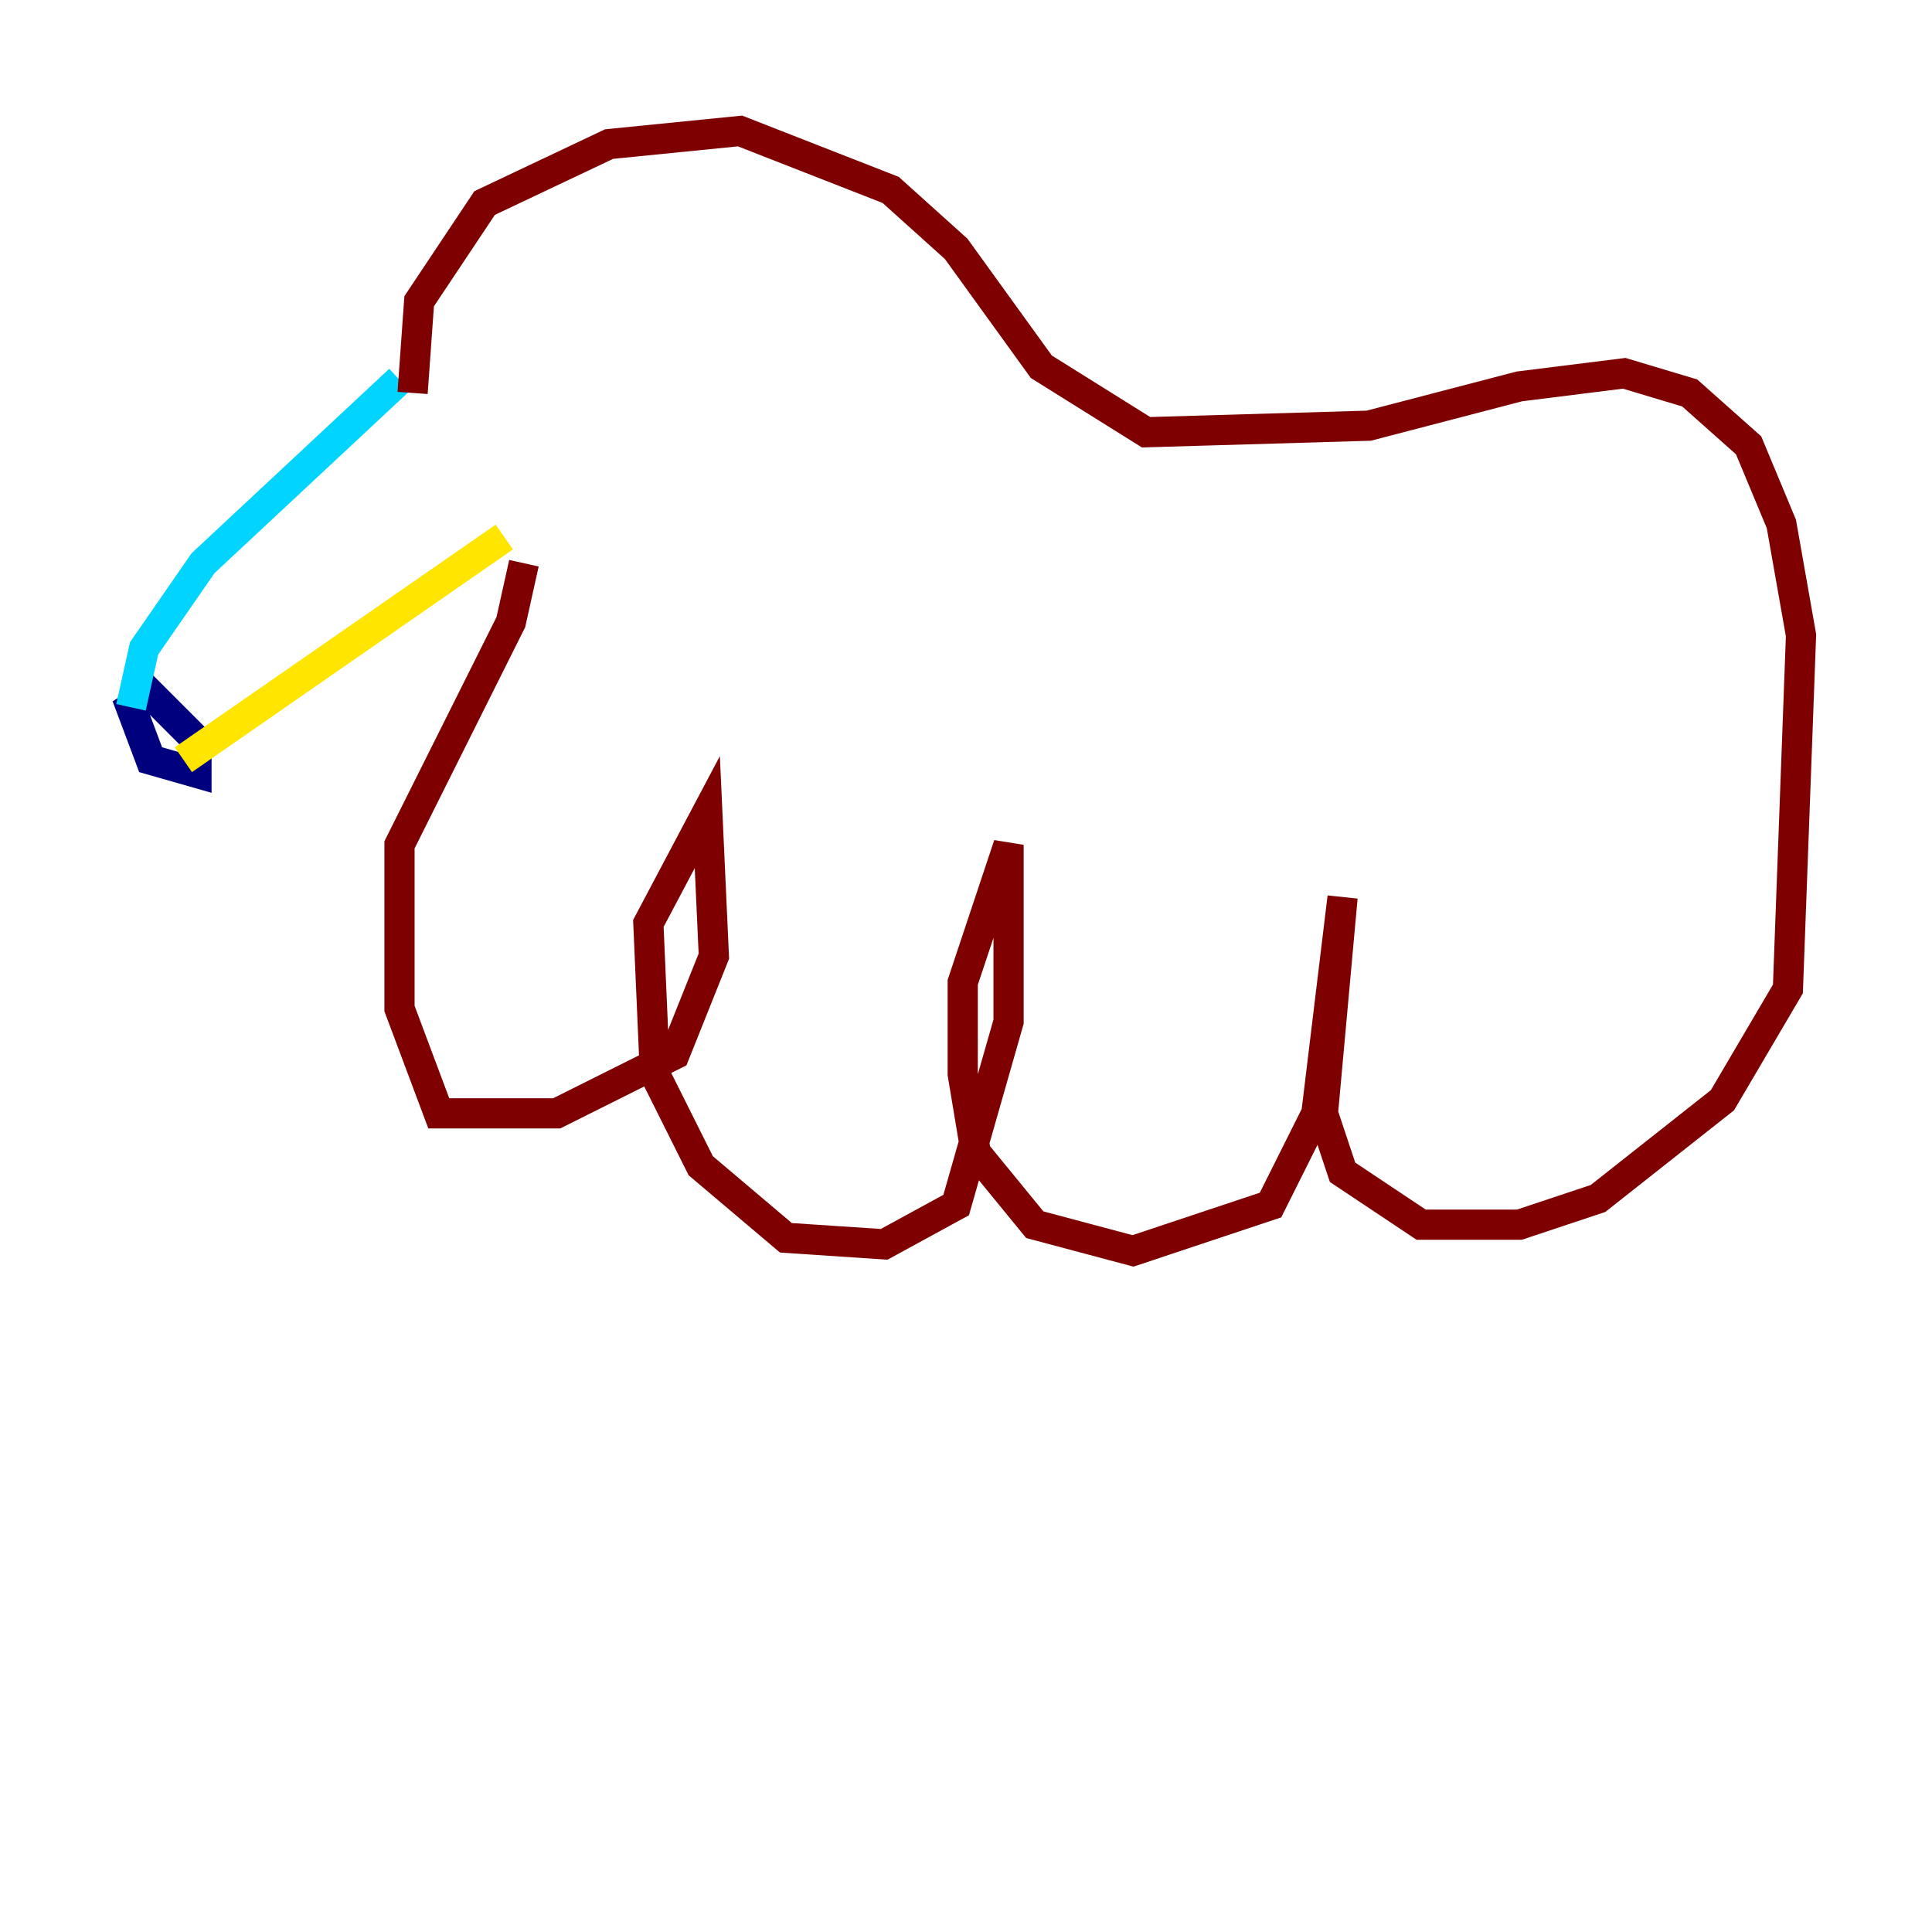 <?xml version="1.0" encoding="utf-8" ?>
<svg baseProfile="tiny" height="128" version="1.2" viewBox="0,0,128,128" width="128" xmlns="http://www.w3.org/2000/svg" xmlns:ev="http://www.w3.org/2001/xml-events" xmlns:xlink="http://www.w3.org/1999/xlink"><defs /><polyline fill="none" points="9.98,45.993 8.678,46.861 9.98,50.332 13.017,51.2 13.017,49.031 9.112,45.125" stroke="#00007f" stroke-width="2" /><polyline fill="none" points="8.678,46.861 9.546,42.956 13.451,37.315 26.468,25.166" stroke="#00d4ff" stroke-width="2" /><polyline fill="none" points="12.149,50.332 33.41,35.58" stroke="#ffe500" stroke-width="2" /><polyline fill="none" points="27.336,26.034 27.77,19.959 32.108,13.451 40.352,9.546 49.031,8.678 59.01,12.583 63.349,16.488 68.99,24.298 75.932,28.637 90.685,28.203 100.664,25.6 107.607,24.732 111.946,26.034 115.851,29.505 118.02,34.712 119.322,42.088 118.454,65.519 114.115,72.895 105.871,79.403 100.664,81.139 94.156,81.139 88.949,77.668 87.647,73.763 88.949,59.444 87.214,73.763 84.176,79.837 75.064,82.875 68.556,81.139 64.651,76.366 63.783,71.159 63.783,65.085 66.82,55.973 66.82,67.688 63.349,79.837 58.576,82.441 52.068,82.007 46.427,77.234 43.39,71.159 42.956,61.18 46.861,53.803 47.295,63.349 44.691,69.858 36.881,73.763 29.071,73.763 26.468,66.82 26.468,55.973 33.844,41.22 34.712,37.315" stroke="#7f0000" stroke-width="2" /></svg>
